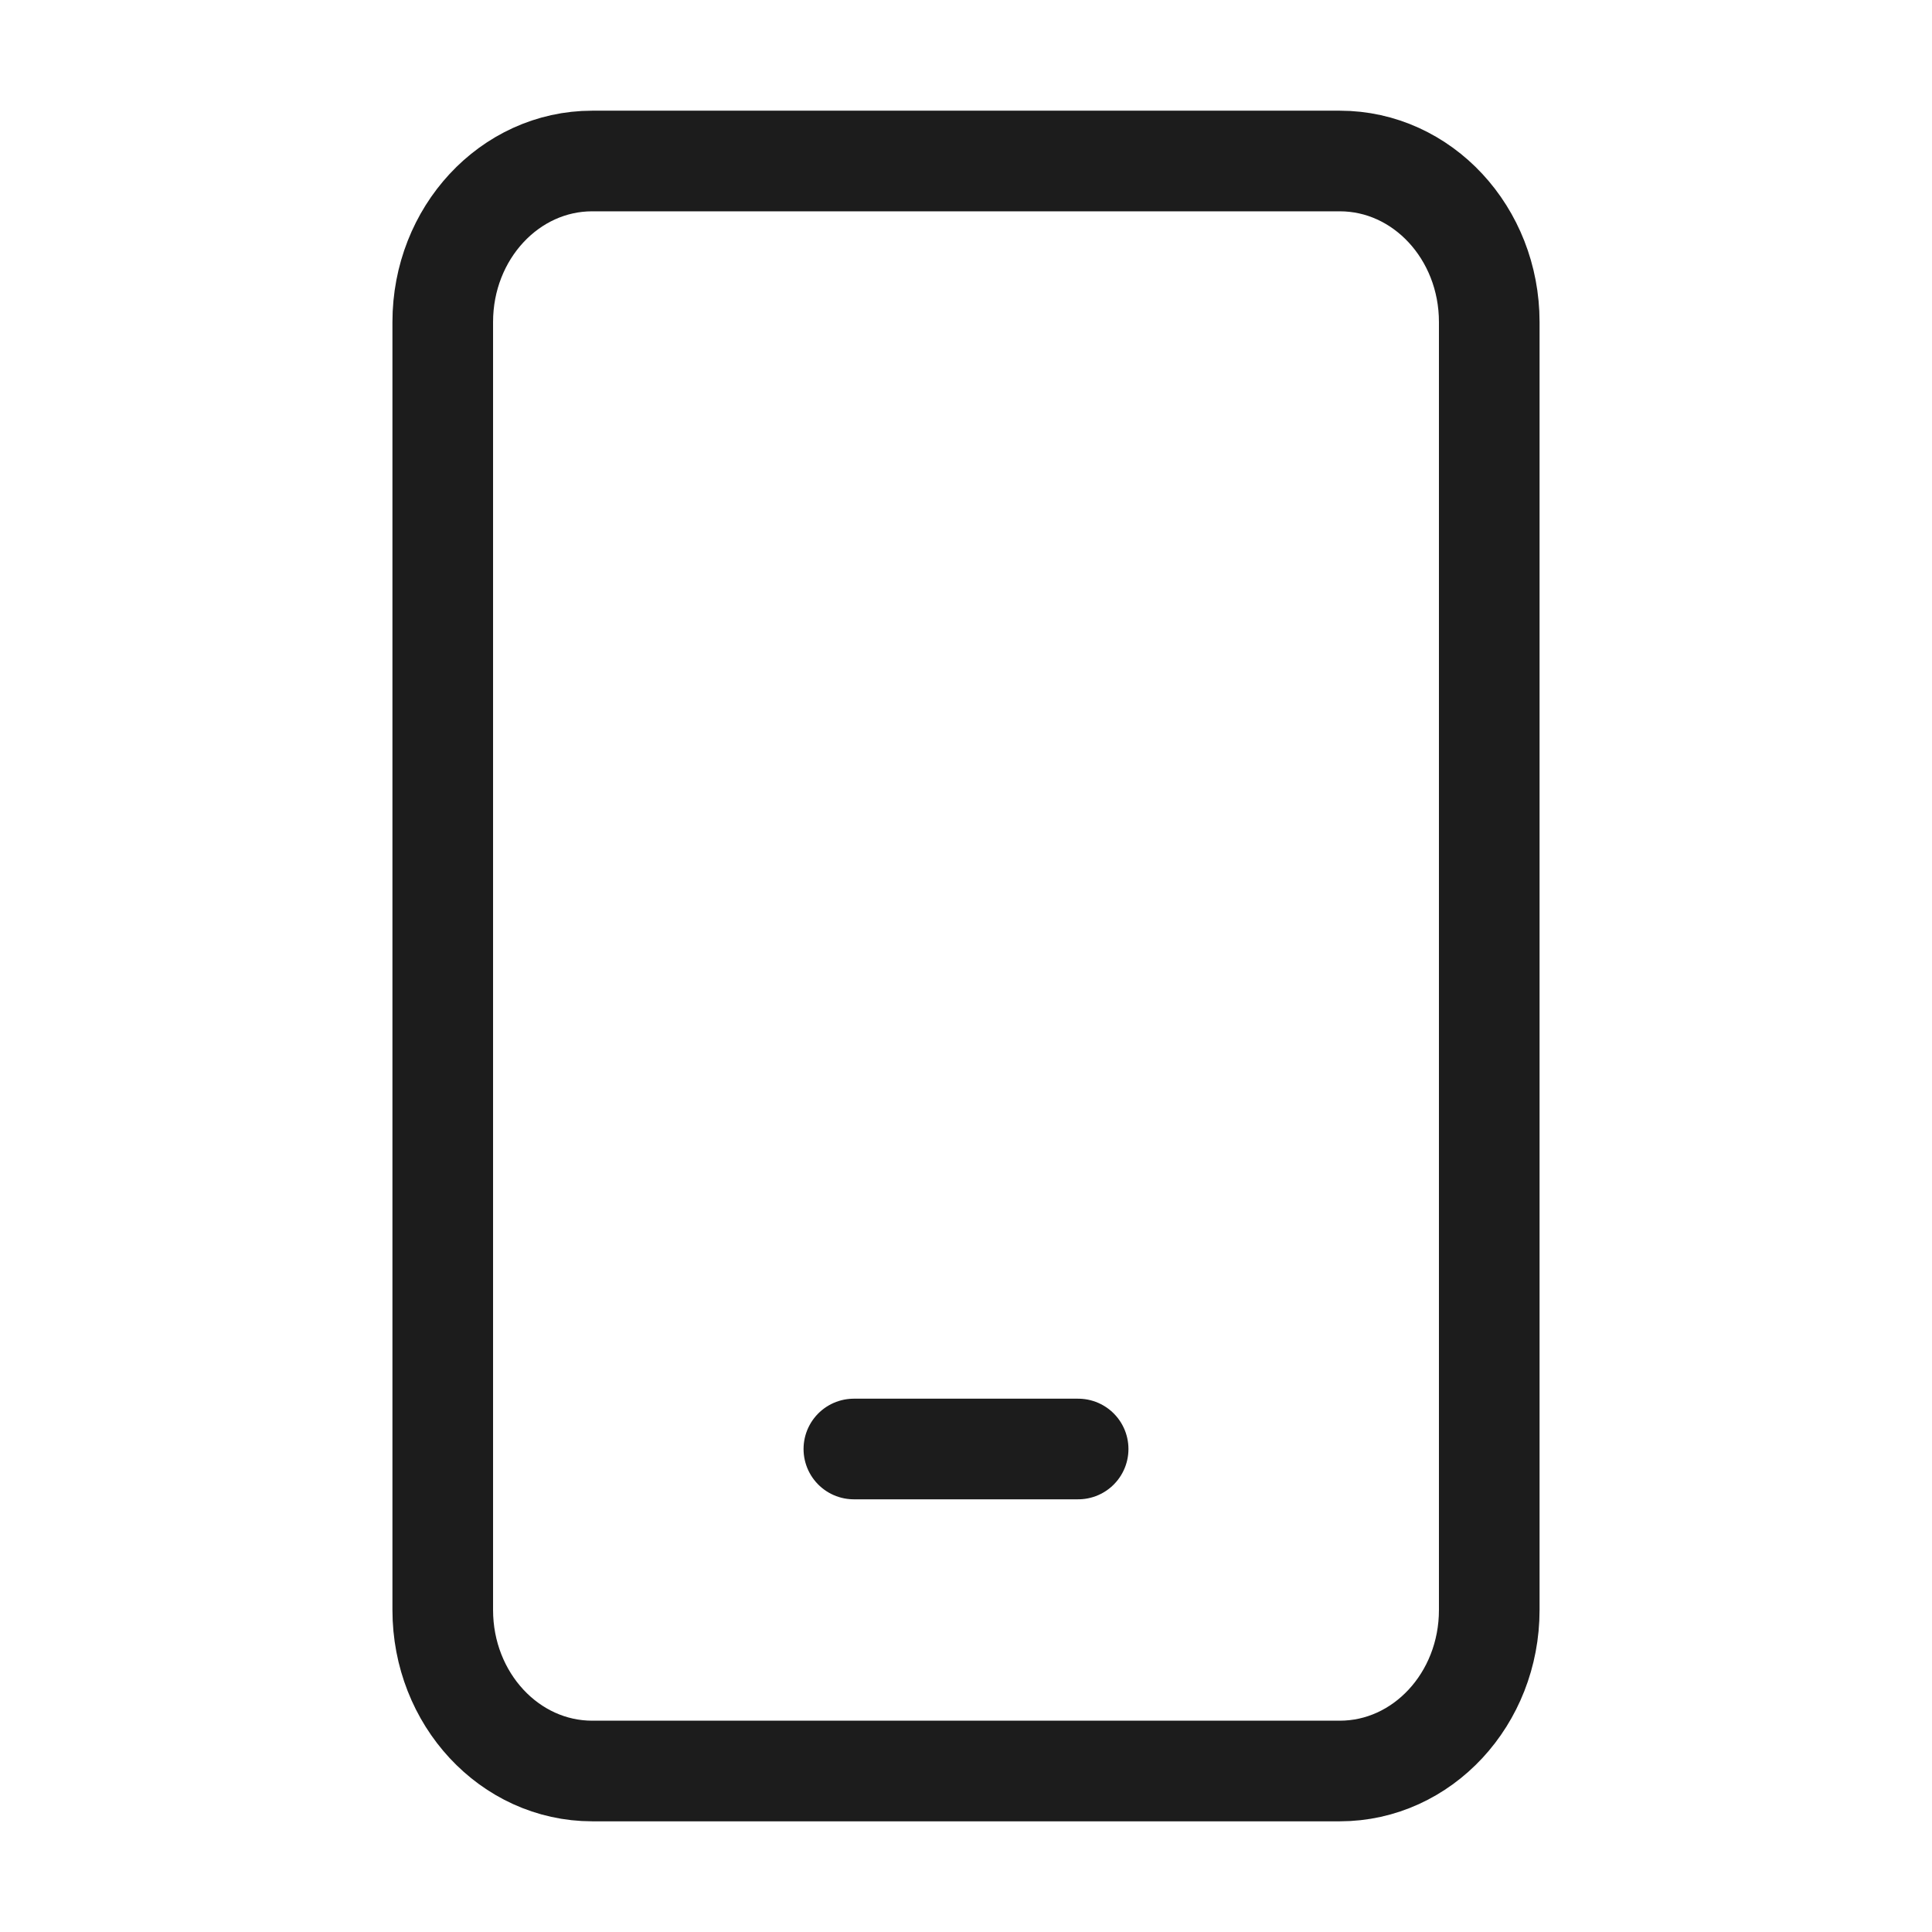<svg width="24" height="24" viewBox="0 0 24 24" fill="none" xmlns="http://www.w3.org/2000/svg">
<path d="M13.393 18H10.607M7.357 2C6.331 2 5.5 2.895 5.5 4V20C5.5 21.105 6.331 22 7.357 22H16.643C17.669 22 18.5 21.105 18.5 20V4C18.5 2.895 17.669 2 16.643 2H12H7.357Z" stroke="#1C1C1C" stroke-width="1.25" stroke-linecap="round" stroke-linejoin="round"/>
</svg>
